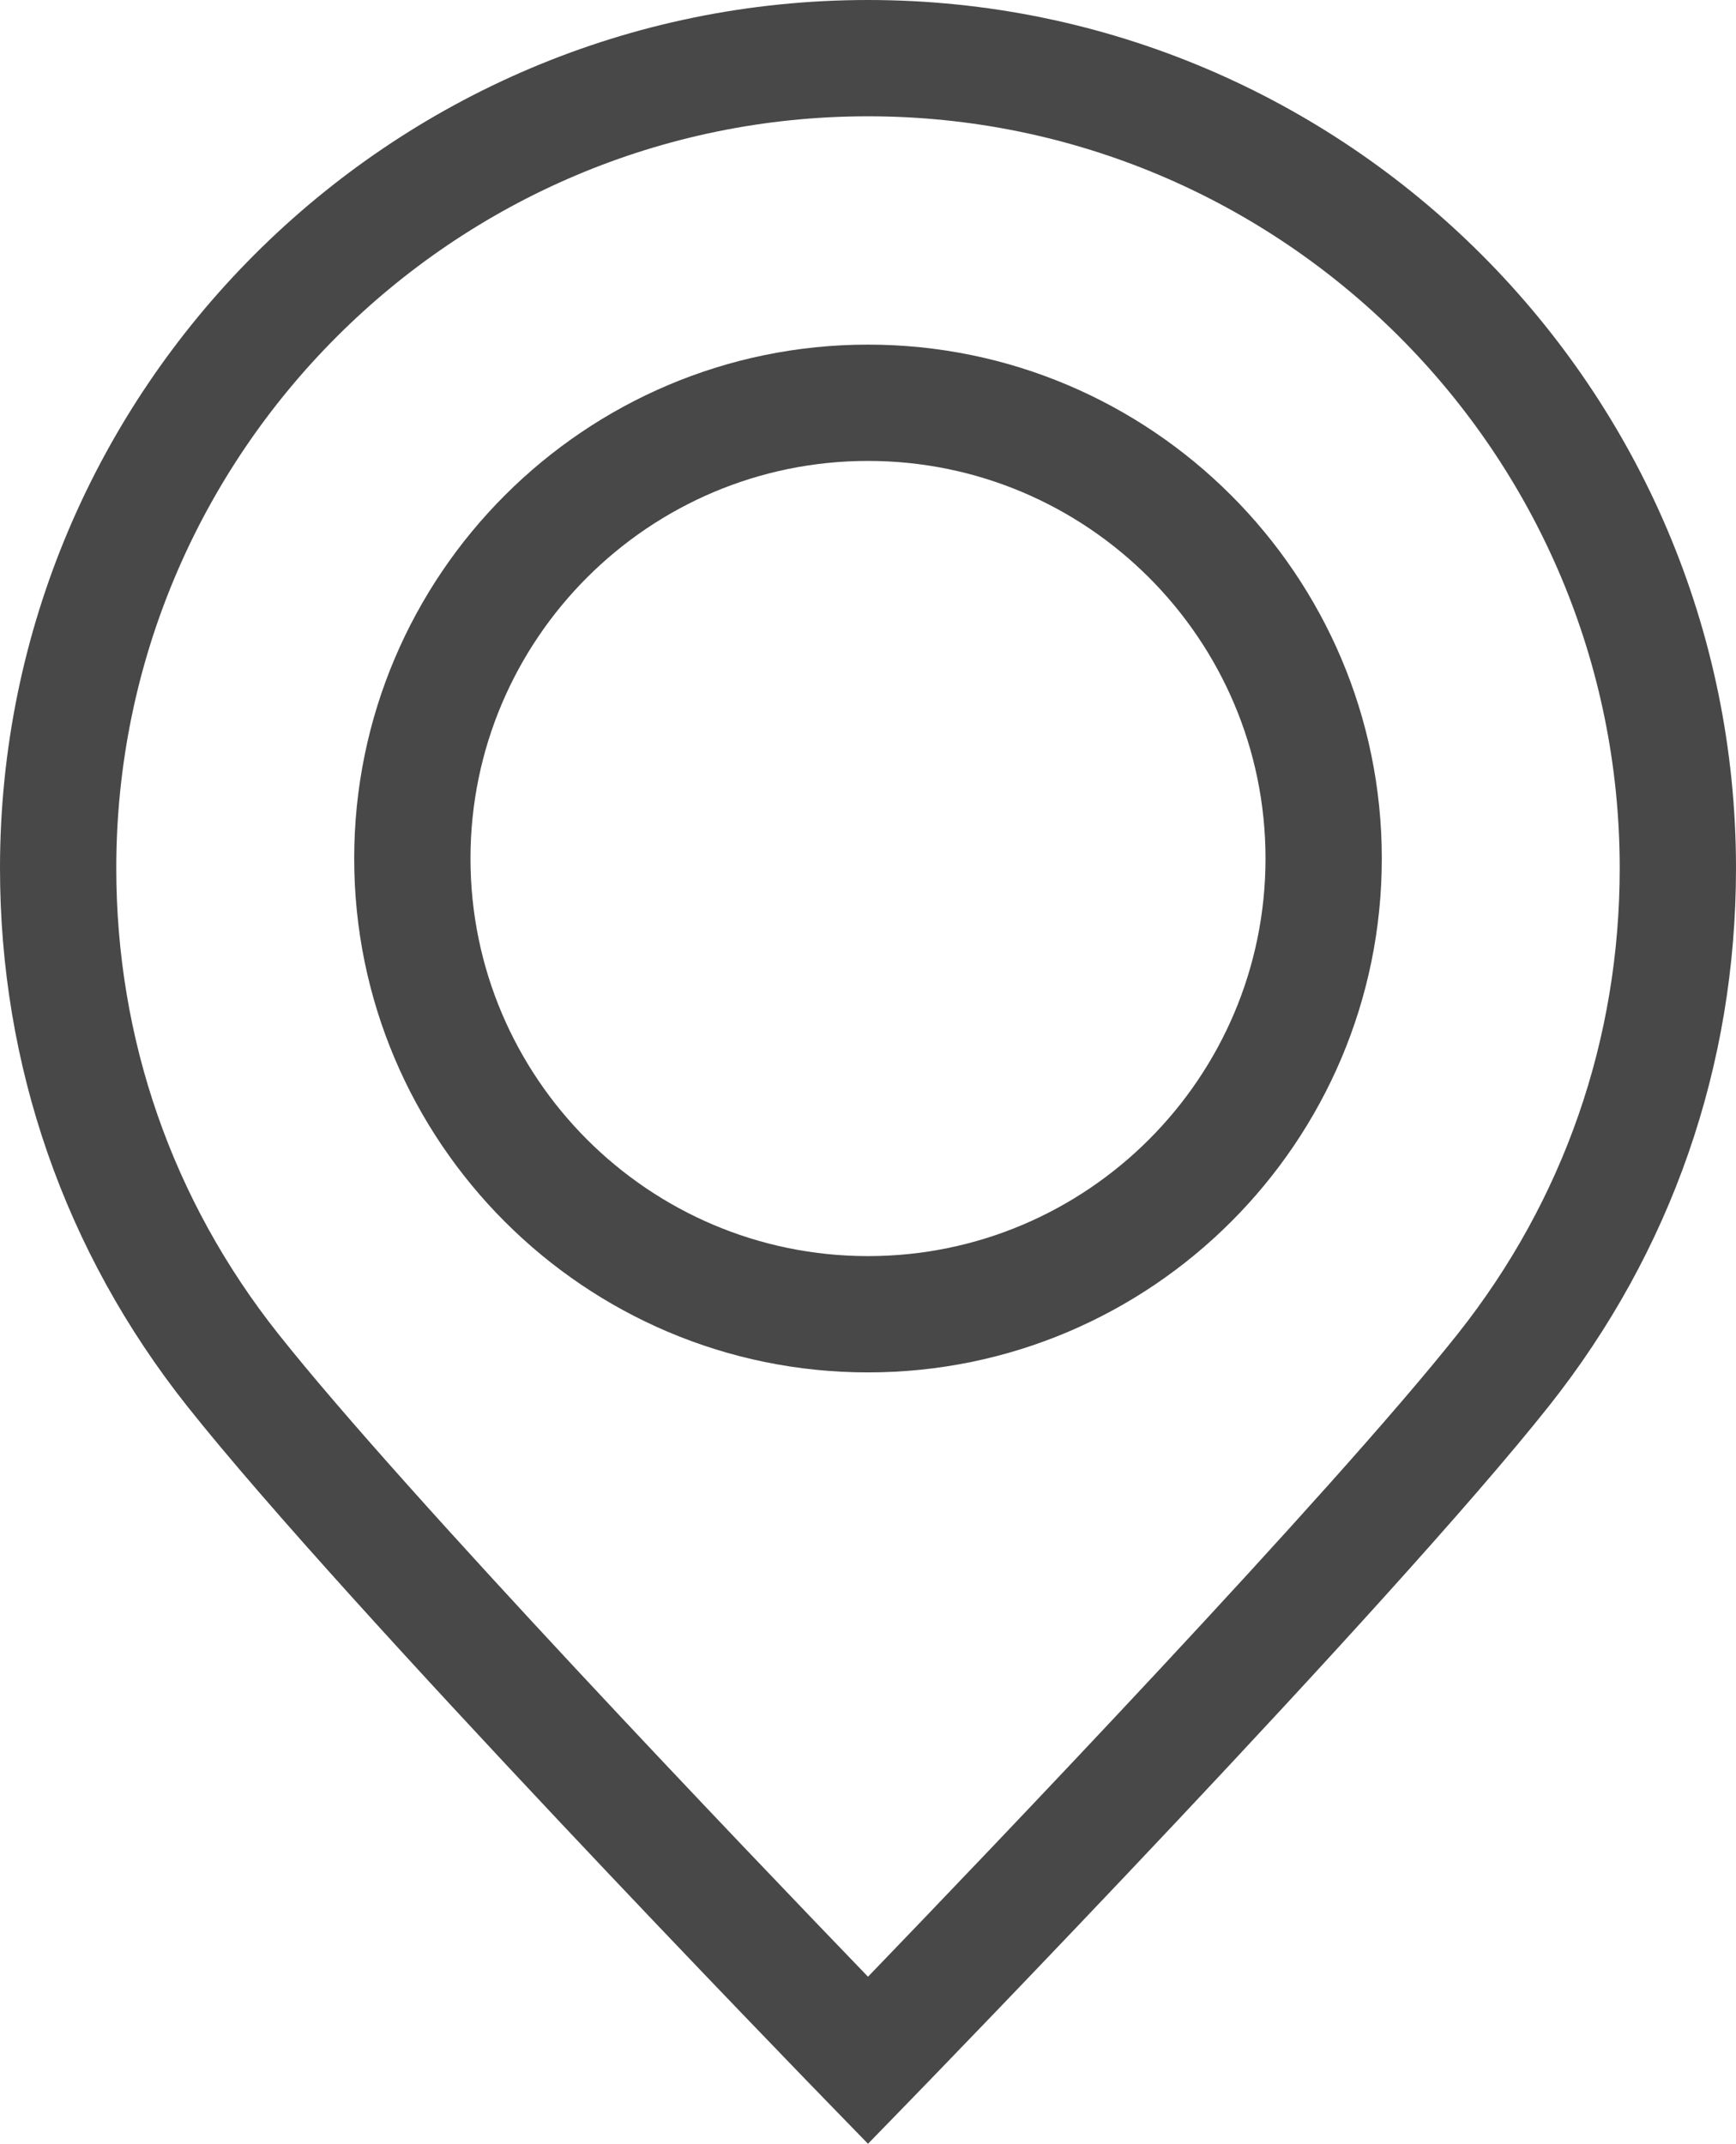 <?xml version="1.0" encoding="utf-8"?>
<!-- Generator: Adobe Illustrator 16.0.0, SVG Export Plug-In . SVG Version: 6.00 Build 0)  -->
<!DOCTYPE svg PUBLIC "-//W3C//DTD SVG 1.1//EN" "http://www.w3.org/Graphics/SVG/1.1/DTD/svg11.dtd">
<svg version="1.1" id="Layer_1" xmlns="http://www.w3.org/2000/svg" xmlns:xlink="http://www.w3.org/1999/xlink" x="0px" y="0px"
	 width="1214.896px" height="1500px" viewBox="142.552 0 1214.896 1500" enable-background="new 142.552 0 1214.896 1500"
	 xml:space="preserve">
<g id="XMLID_2_">
	<g>
		<g>
			<path fill="#484848" d="M750,0C415.051,0,142.552,272.499,142.552,607.448c0,138.21,45.293,268.373,130.984,376.418
				c110.954,139.895,433.612,472.058,447.291,486.127L749.996,1500l29.173-30.003c13.687-14.077,336.442-346.313,447.413-486.253
				c85.614-107.96,130.866-238.077,130.866-376.296C1357.448,272.499,1084.949,0,750,0z M1162.821,933.182
				C1073.488,1045.833,833.58,1296.43,750,1383.105c-83.571-86.672-323.395-337.195-412.707-449.806
				c-74.165-93.516-113.367-206.19-113.367-325.852c0-290.08,235.994-526.074,526.074-526.074
				c290.075,0,526.074,235.994,526.069,526.074C1276.069,727.117,1236.908,839.756,1162.821,933.182z"/>
			<path fill="#484848" d="M750,241.133c-198.269,0-359.569,161.301-359.569,359.569S551.735,960.271,750,960.271
				s359.569-161.305,359.569-359.569S948.27,241.133,750,241.133z M750,878.897c-153.398,0-278.195-124.8-278.195-278.195
				c0-153.398,124.801-278.195,278.195-278.195s278.191,124.8,278.195,278.195C1028.195,754.102,903.399,878.897,750,878.897z"/>
		</g>
	</g>
</g>
</svg>
